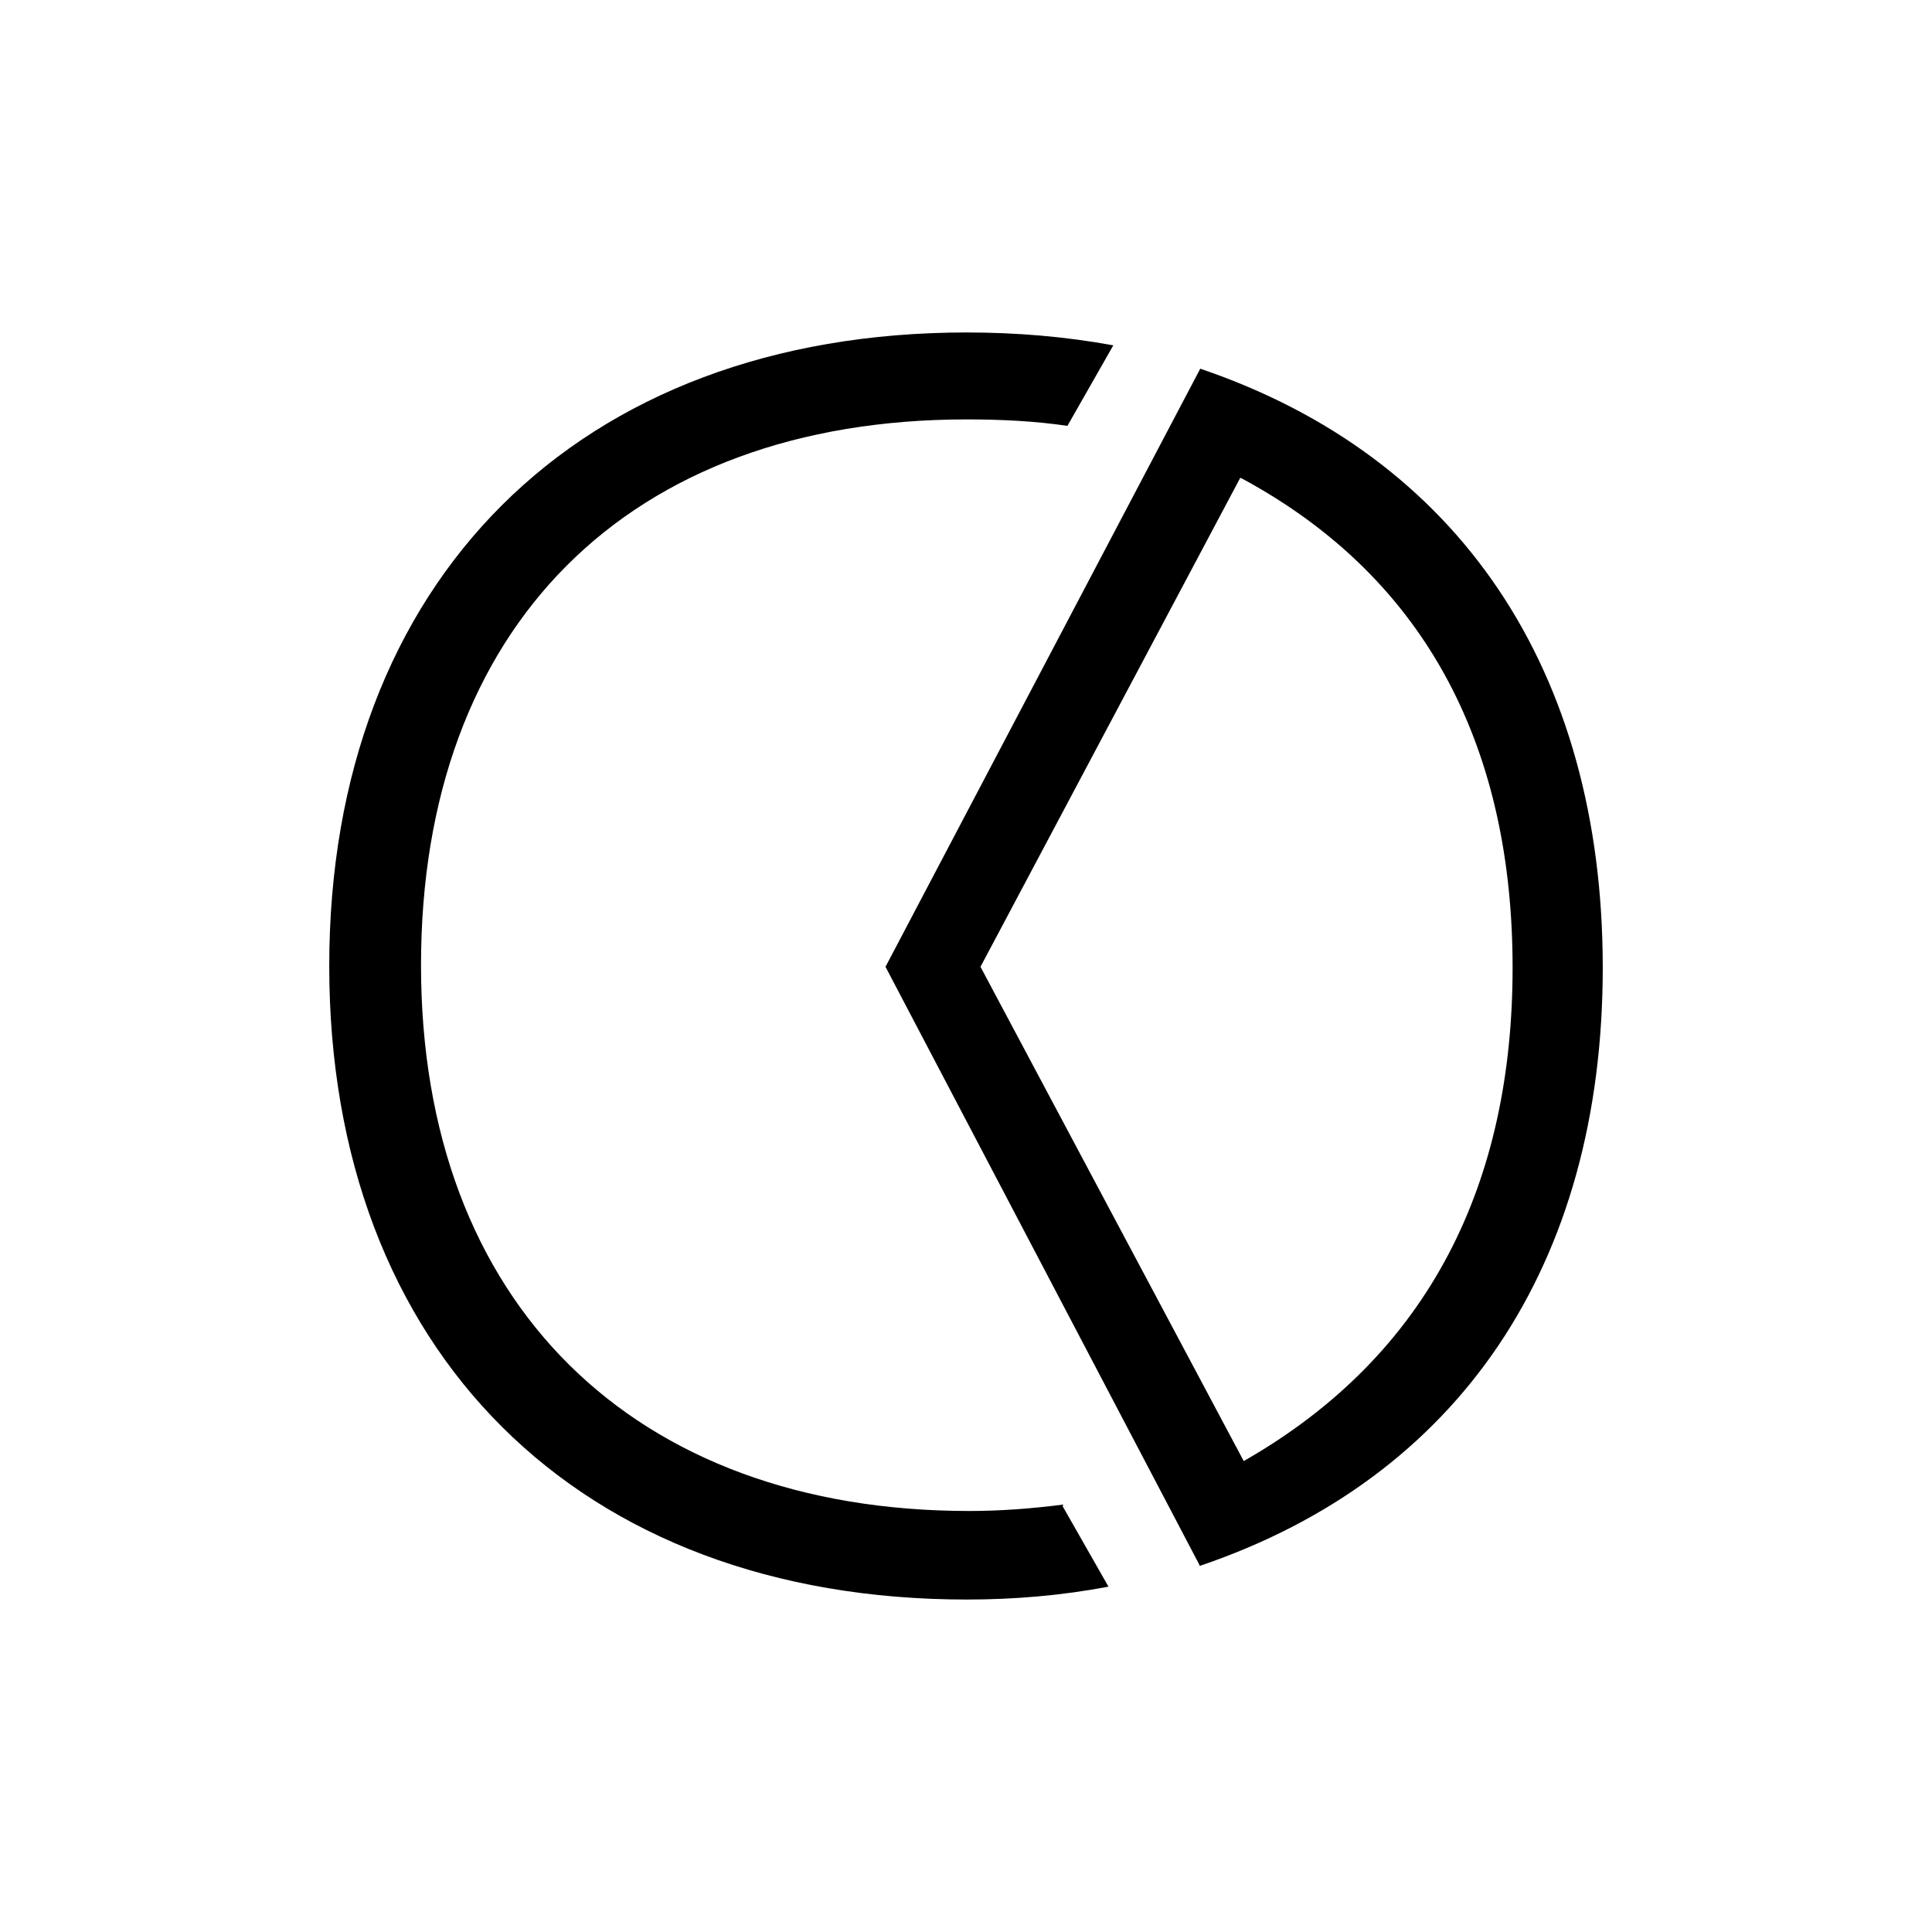 <?xml version="1.0" encoding="UTF-8"?><svg xmlns="http://www.w3.org/2000/svg" width="24" height="24" viewBox="0 0 24 24"><defs><style>.c{fill:none;}</style></defs><g id="a"><rect class="c" width="24" height="24"/></g><g id="b"><path d="M13.2,18.71l.57,1c-.58,.11-1.17,.16-1.76,.16-4.83,0-7.92-3.09-7.92-7.87s3.09-7.87,7.92-7.87c.61,0,1.22,.05,1.82,.16l-.57,1c-.41-.06-.83-.08-1.25-.08-4.21,0-6.78,2.58-6.78,6.78s2.64,6.78,6.81,6.78c.39,0,.78-.03,1.17-.08h0Zm1.7,.73l-3.9-7.43,3.91-7.43c3.21,1.09,5,3.74,5,7.44s-1.79,6.34-5,7.43h-.01Zm.51-13.51l-3.23,6.08,3.27,6.14c2.33-1.33,3.34-3.48,3.34-6.13s-1.01-4.81-3.37-6.08h-.01Z"/></g></svg>